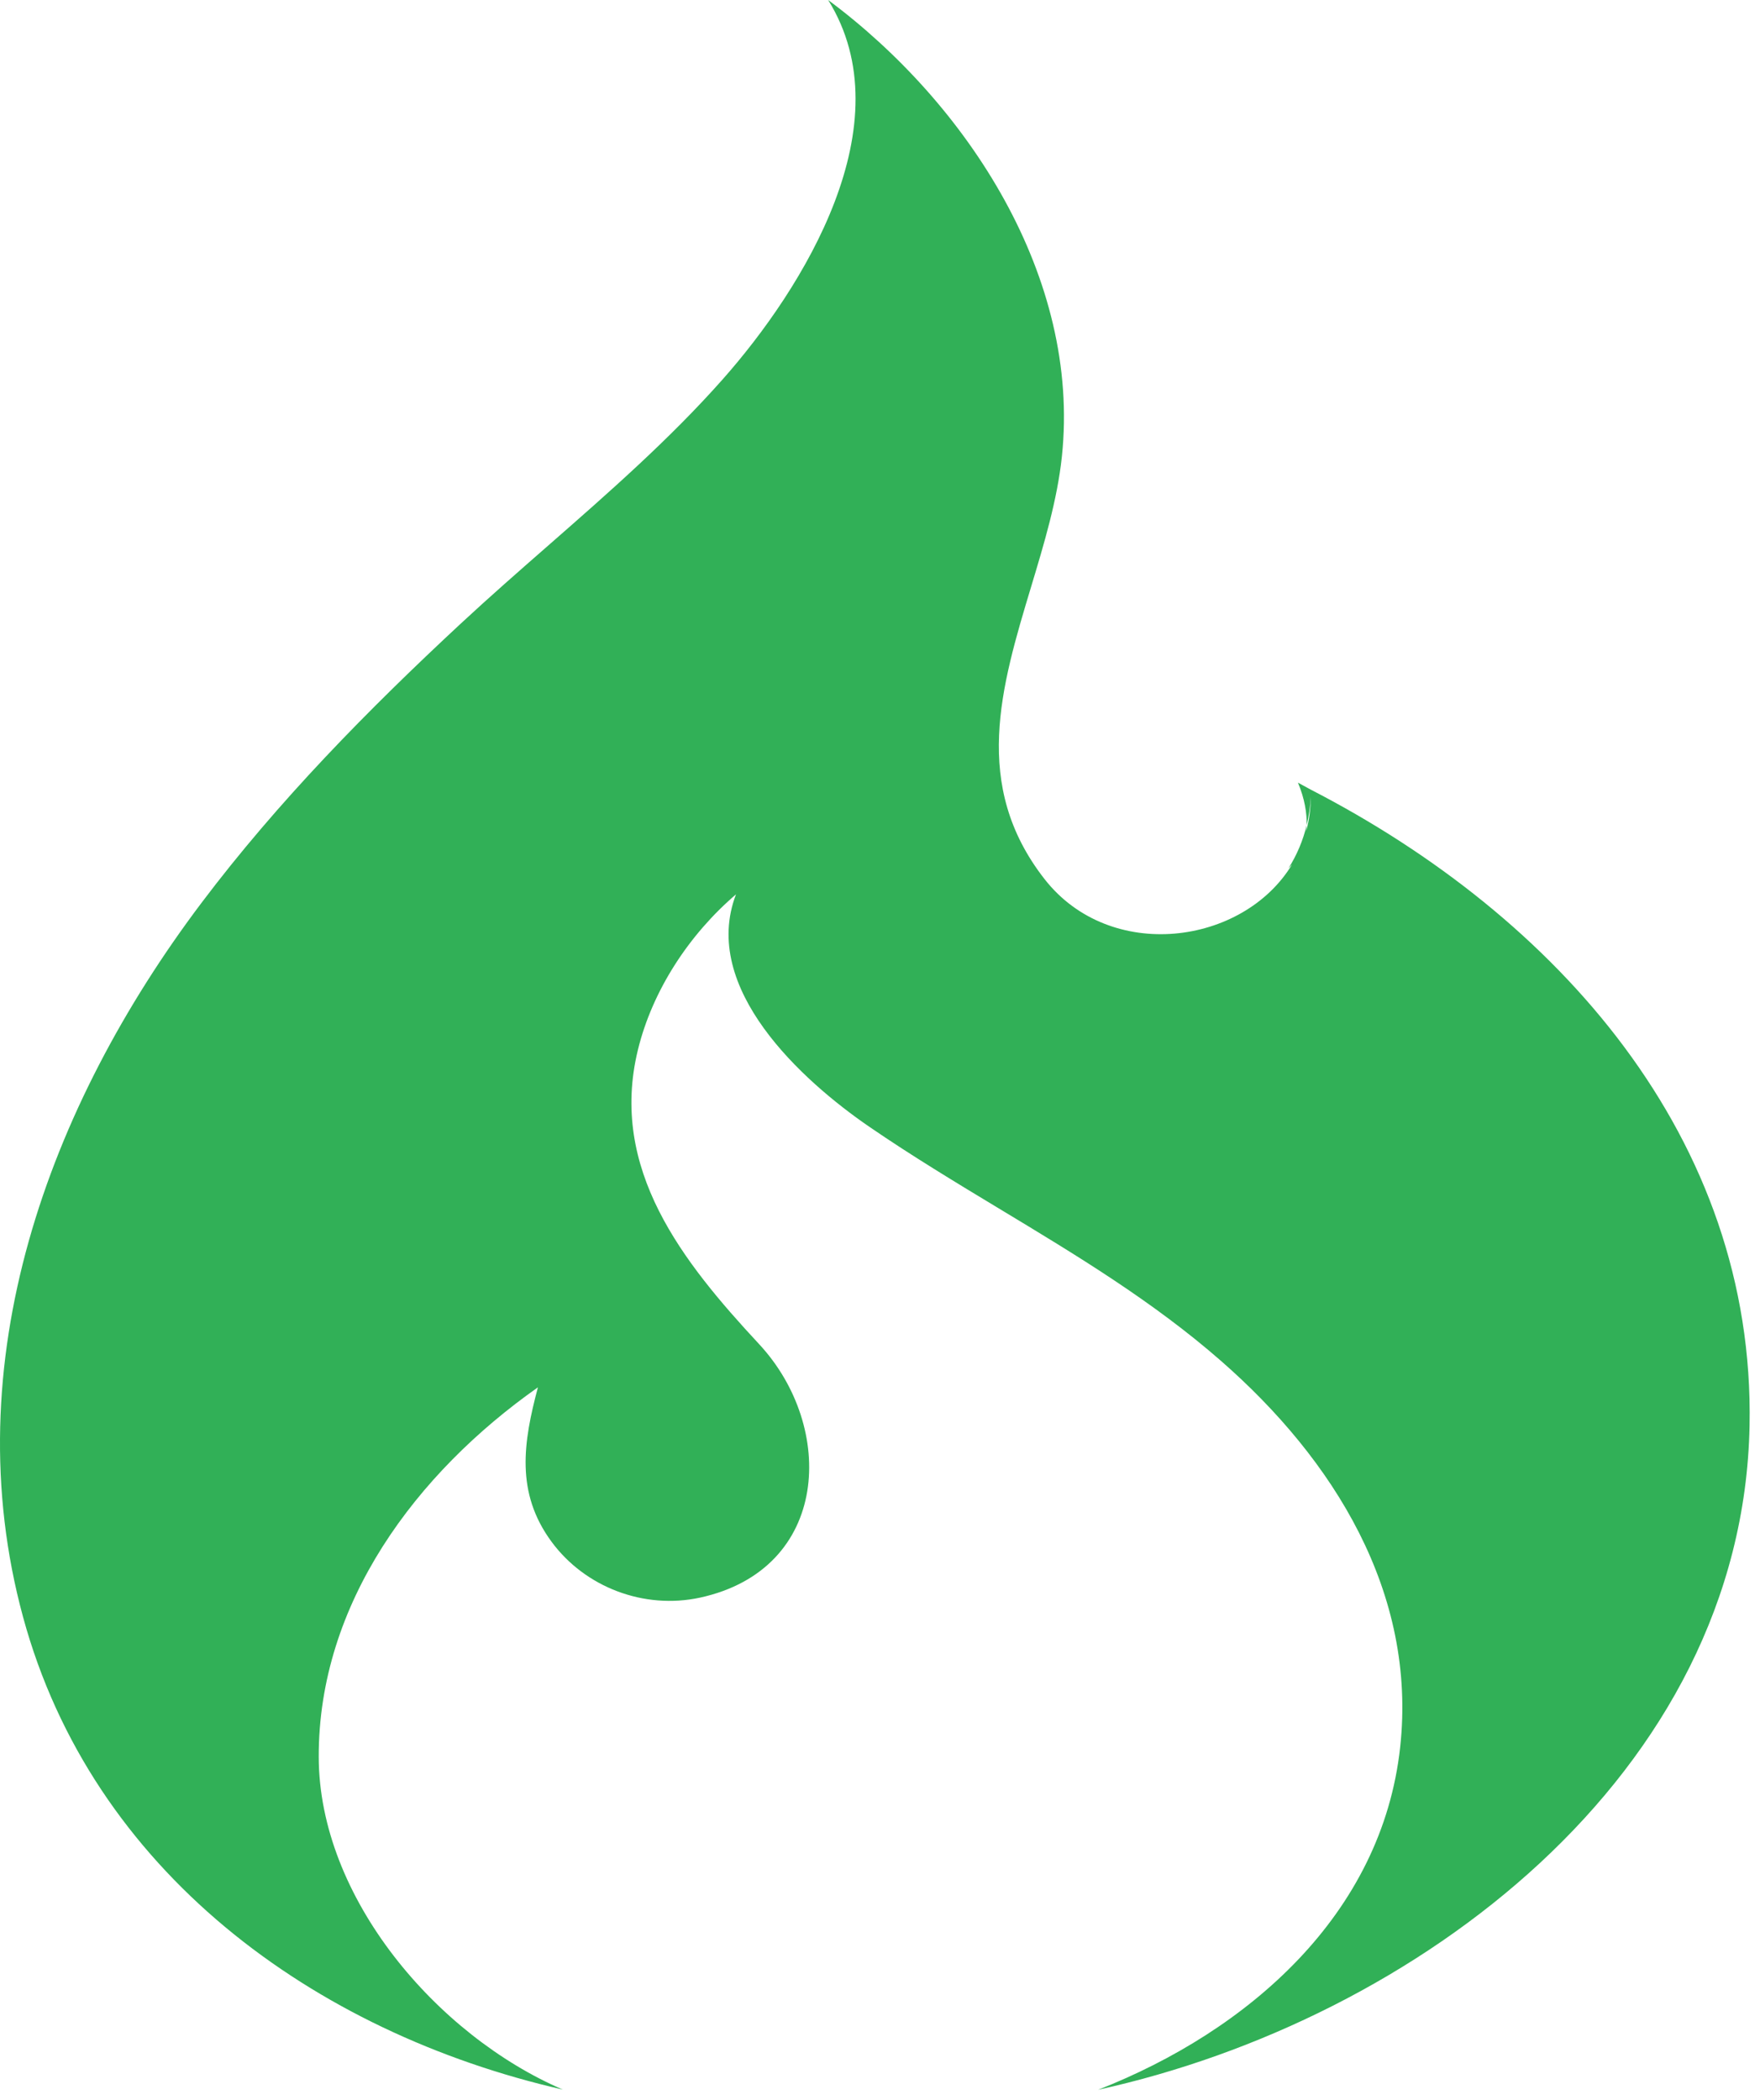 <svg width="83" height="99" viewBox="0 0 83 99" fill="none" xmlns="http://www.w3.org/2000/svg">
<path fill-rule="evenodd" clip-rule="evenodd" d="M15.031 82.83C15.044 89.47 20.603 95.96 26.545 98.513C14.768 95.819 4.34 88.198 1.086 76.228C-2.17 64.249 2.261 52.173 9.497 42.571C13.115 37.774 17.347 33.469 21.749 29.381C23.084 28.142 24.463 26.935 25.844 25.727C28.703 23.225 31.571 20.715 34.074 17.891C37.902 13.57 42.687 5.842 39.055 0C45.649 4.899 50.968 13.085 50.078 21.517C49.862 23.564 49.242 25.623 48.623 27.675C47.209 32.368 45.804 37.029 49.264 41.449C52.358 45.399 58.62 44.57 60.932 40.756L60.762 40.938C61.159 40.311 61.449 39.624 61.621 38.904L61.602 39.181C61.741 38.656 61.812 38.115 61.815 37.572C61.795 38.029 61.724 38.472 61.621 38.904C61.633 38.319 61.529 37.666 61.211 36.898L61.816 37.227C73.41 43.204 82.77 53.644 82.508 67.21C82.191 83.699 66.74 95.238 51.787 98.52C58.863 95.748 65.172 90.258 66.031 82.364C66.824 75.081 62.897 68.802 57.58 64.157C54.372 61.353 50.77 59.181 47.161 57.005C45.084 55.752 43.004 54.497 40.995 53.12C37.826 50.947 33.016 46.586 34.709 42.163C32.506 44.047 30.768 46.684 30.082 49.499C28.712 55.115 32.194 59.489 35.793 63.361C39.433 67.271 39.151 73.983 33.011 75.319C30.383 75.888 27.6 74.84 26.011 72.685C24.302 70.367 24.678 67.996 25.368 65.404C19.629 69.444 15.014 75.59 15.031 82.83Z" fill="#31B057"/>
</svg>
